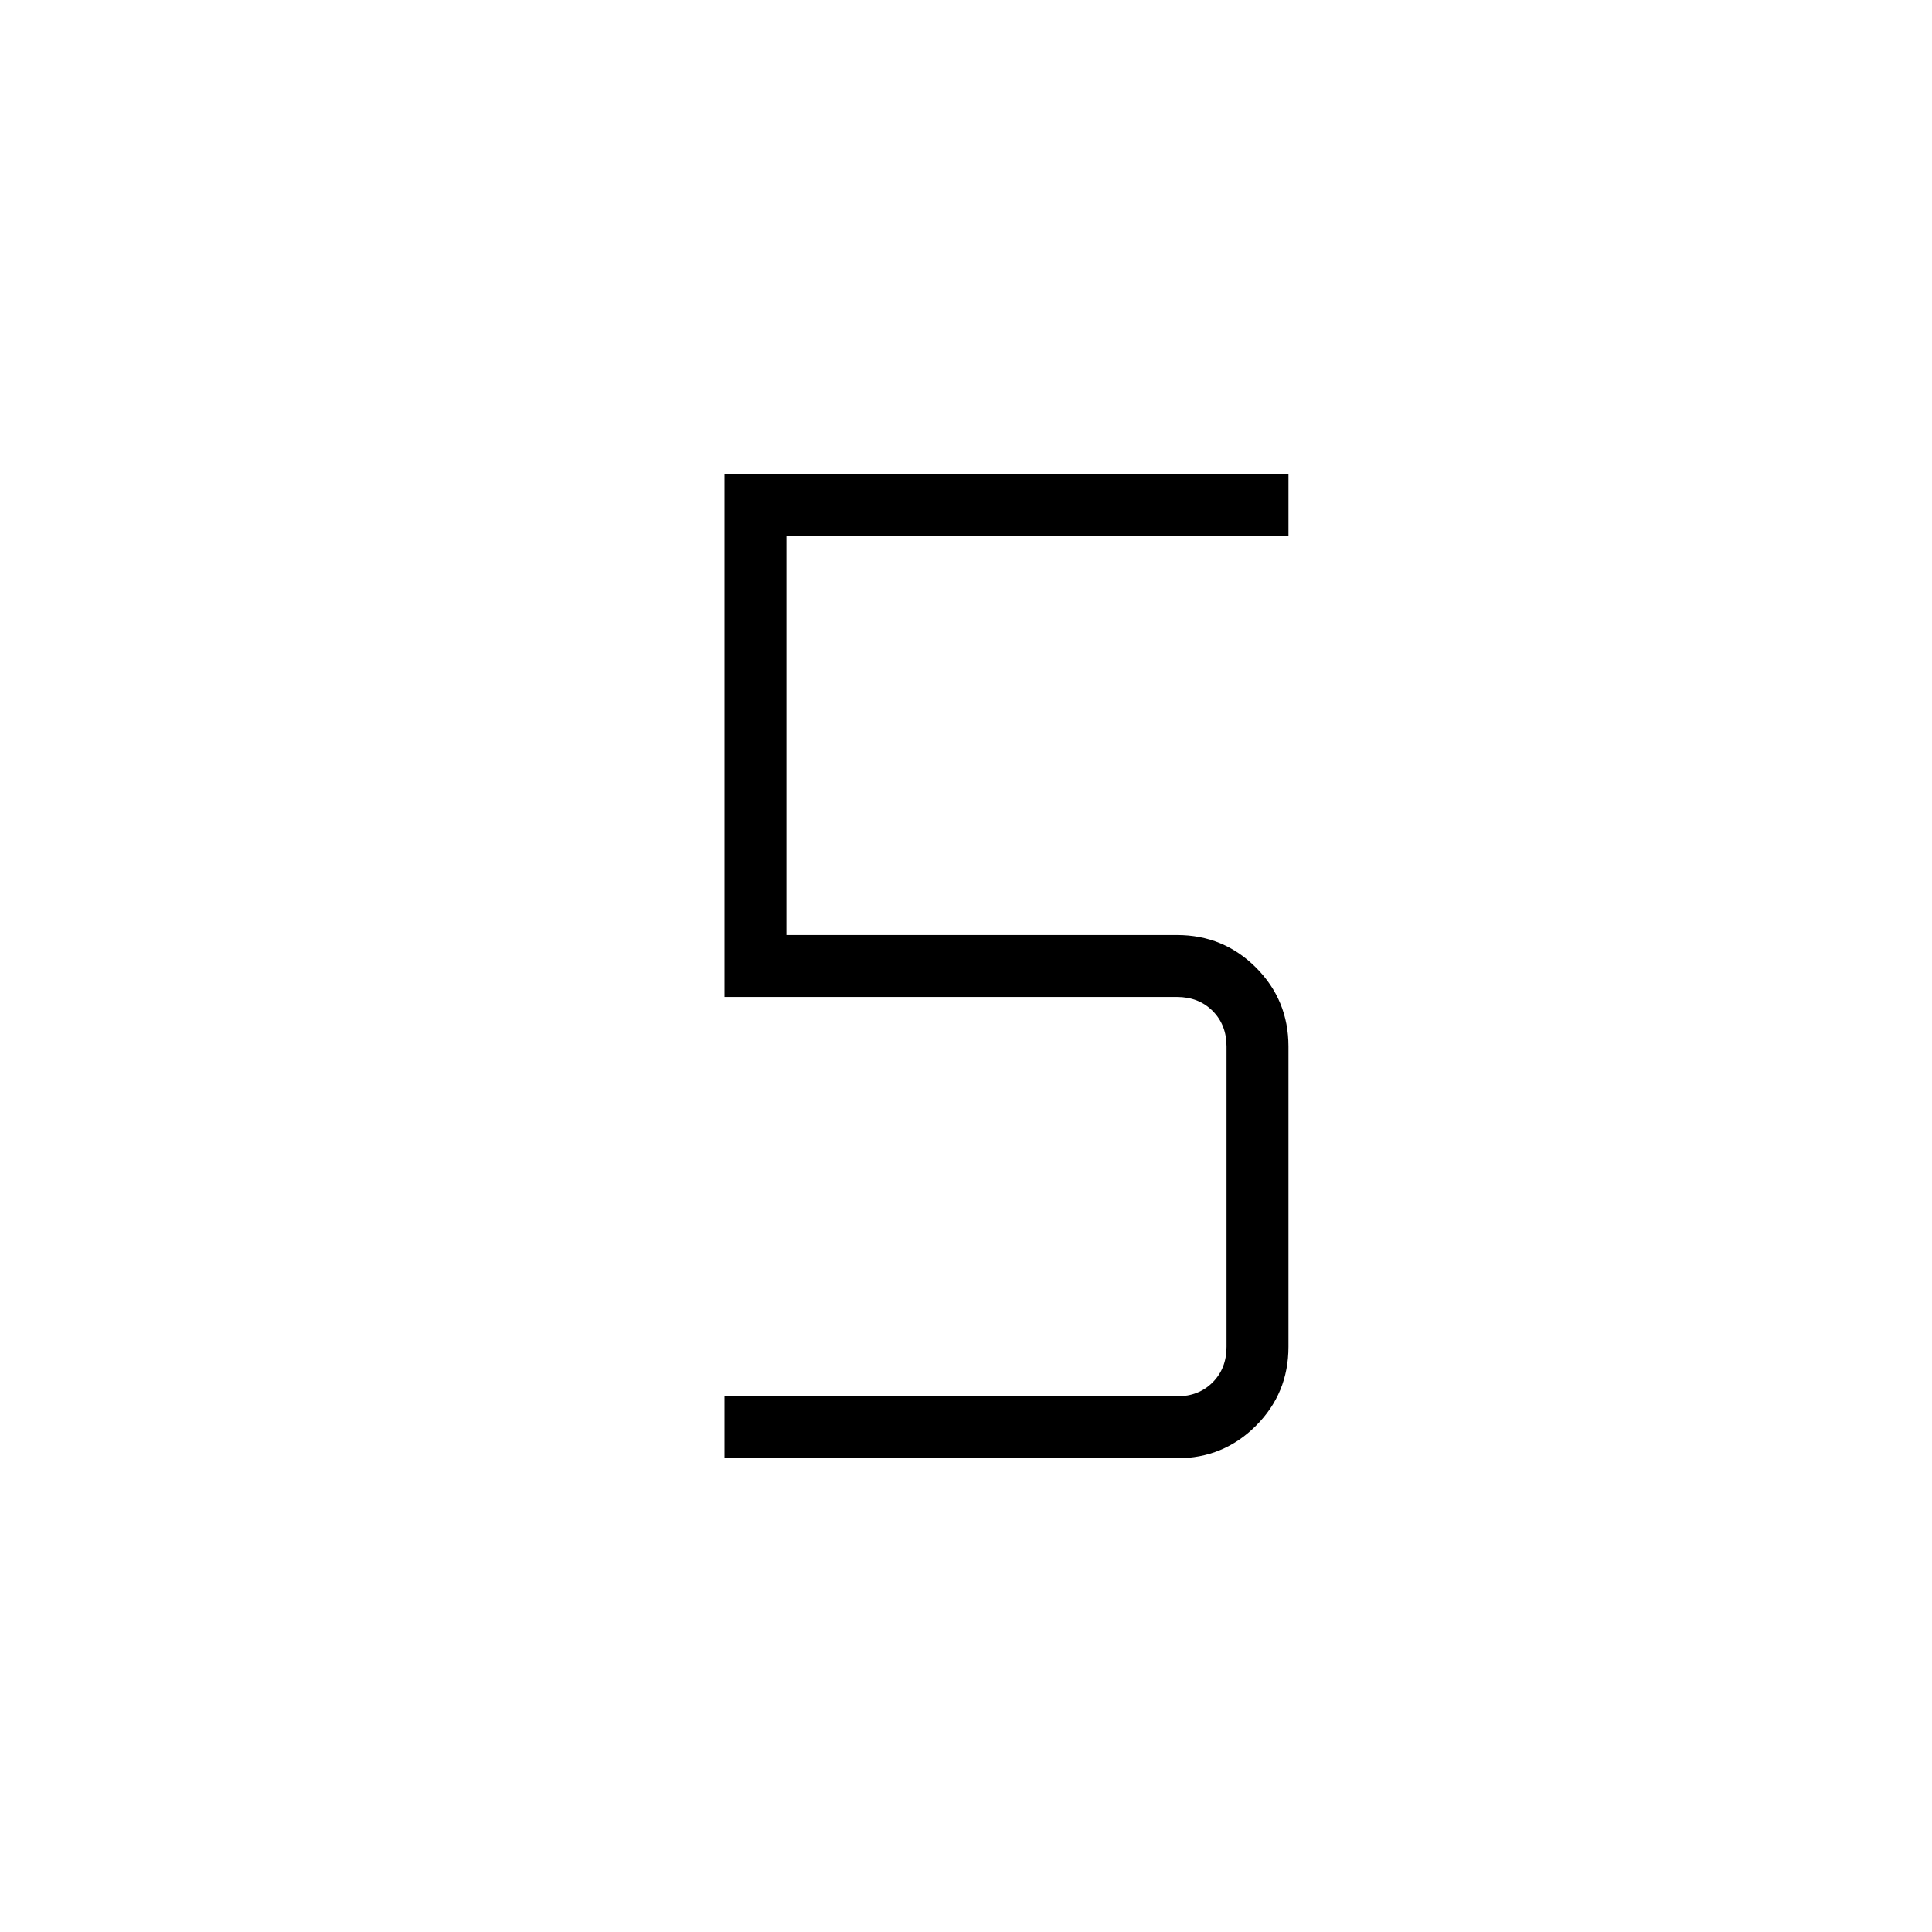 <svg xmlns="http://www.w3.org/2000/svg" width="48" height="48" viewBox="0 -960 960 960"><path d="M360-235.384v-30.77h224.846q10.769 0 17.692-6.923t6.923-17.692V-440q0-10.769-6.923-17.692t-17.692-6.923H360v-260.001h280.231v30.77H390.769v198.461h194.077q23.077 0 39.231 16.154T640.231-440v149.231q0 23.077-16.154 39.231t-39.231 16.154H360Z"/></svg>